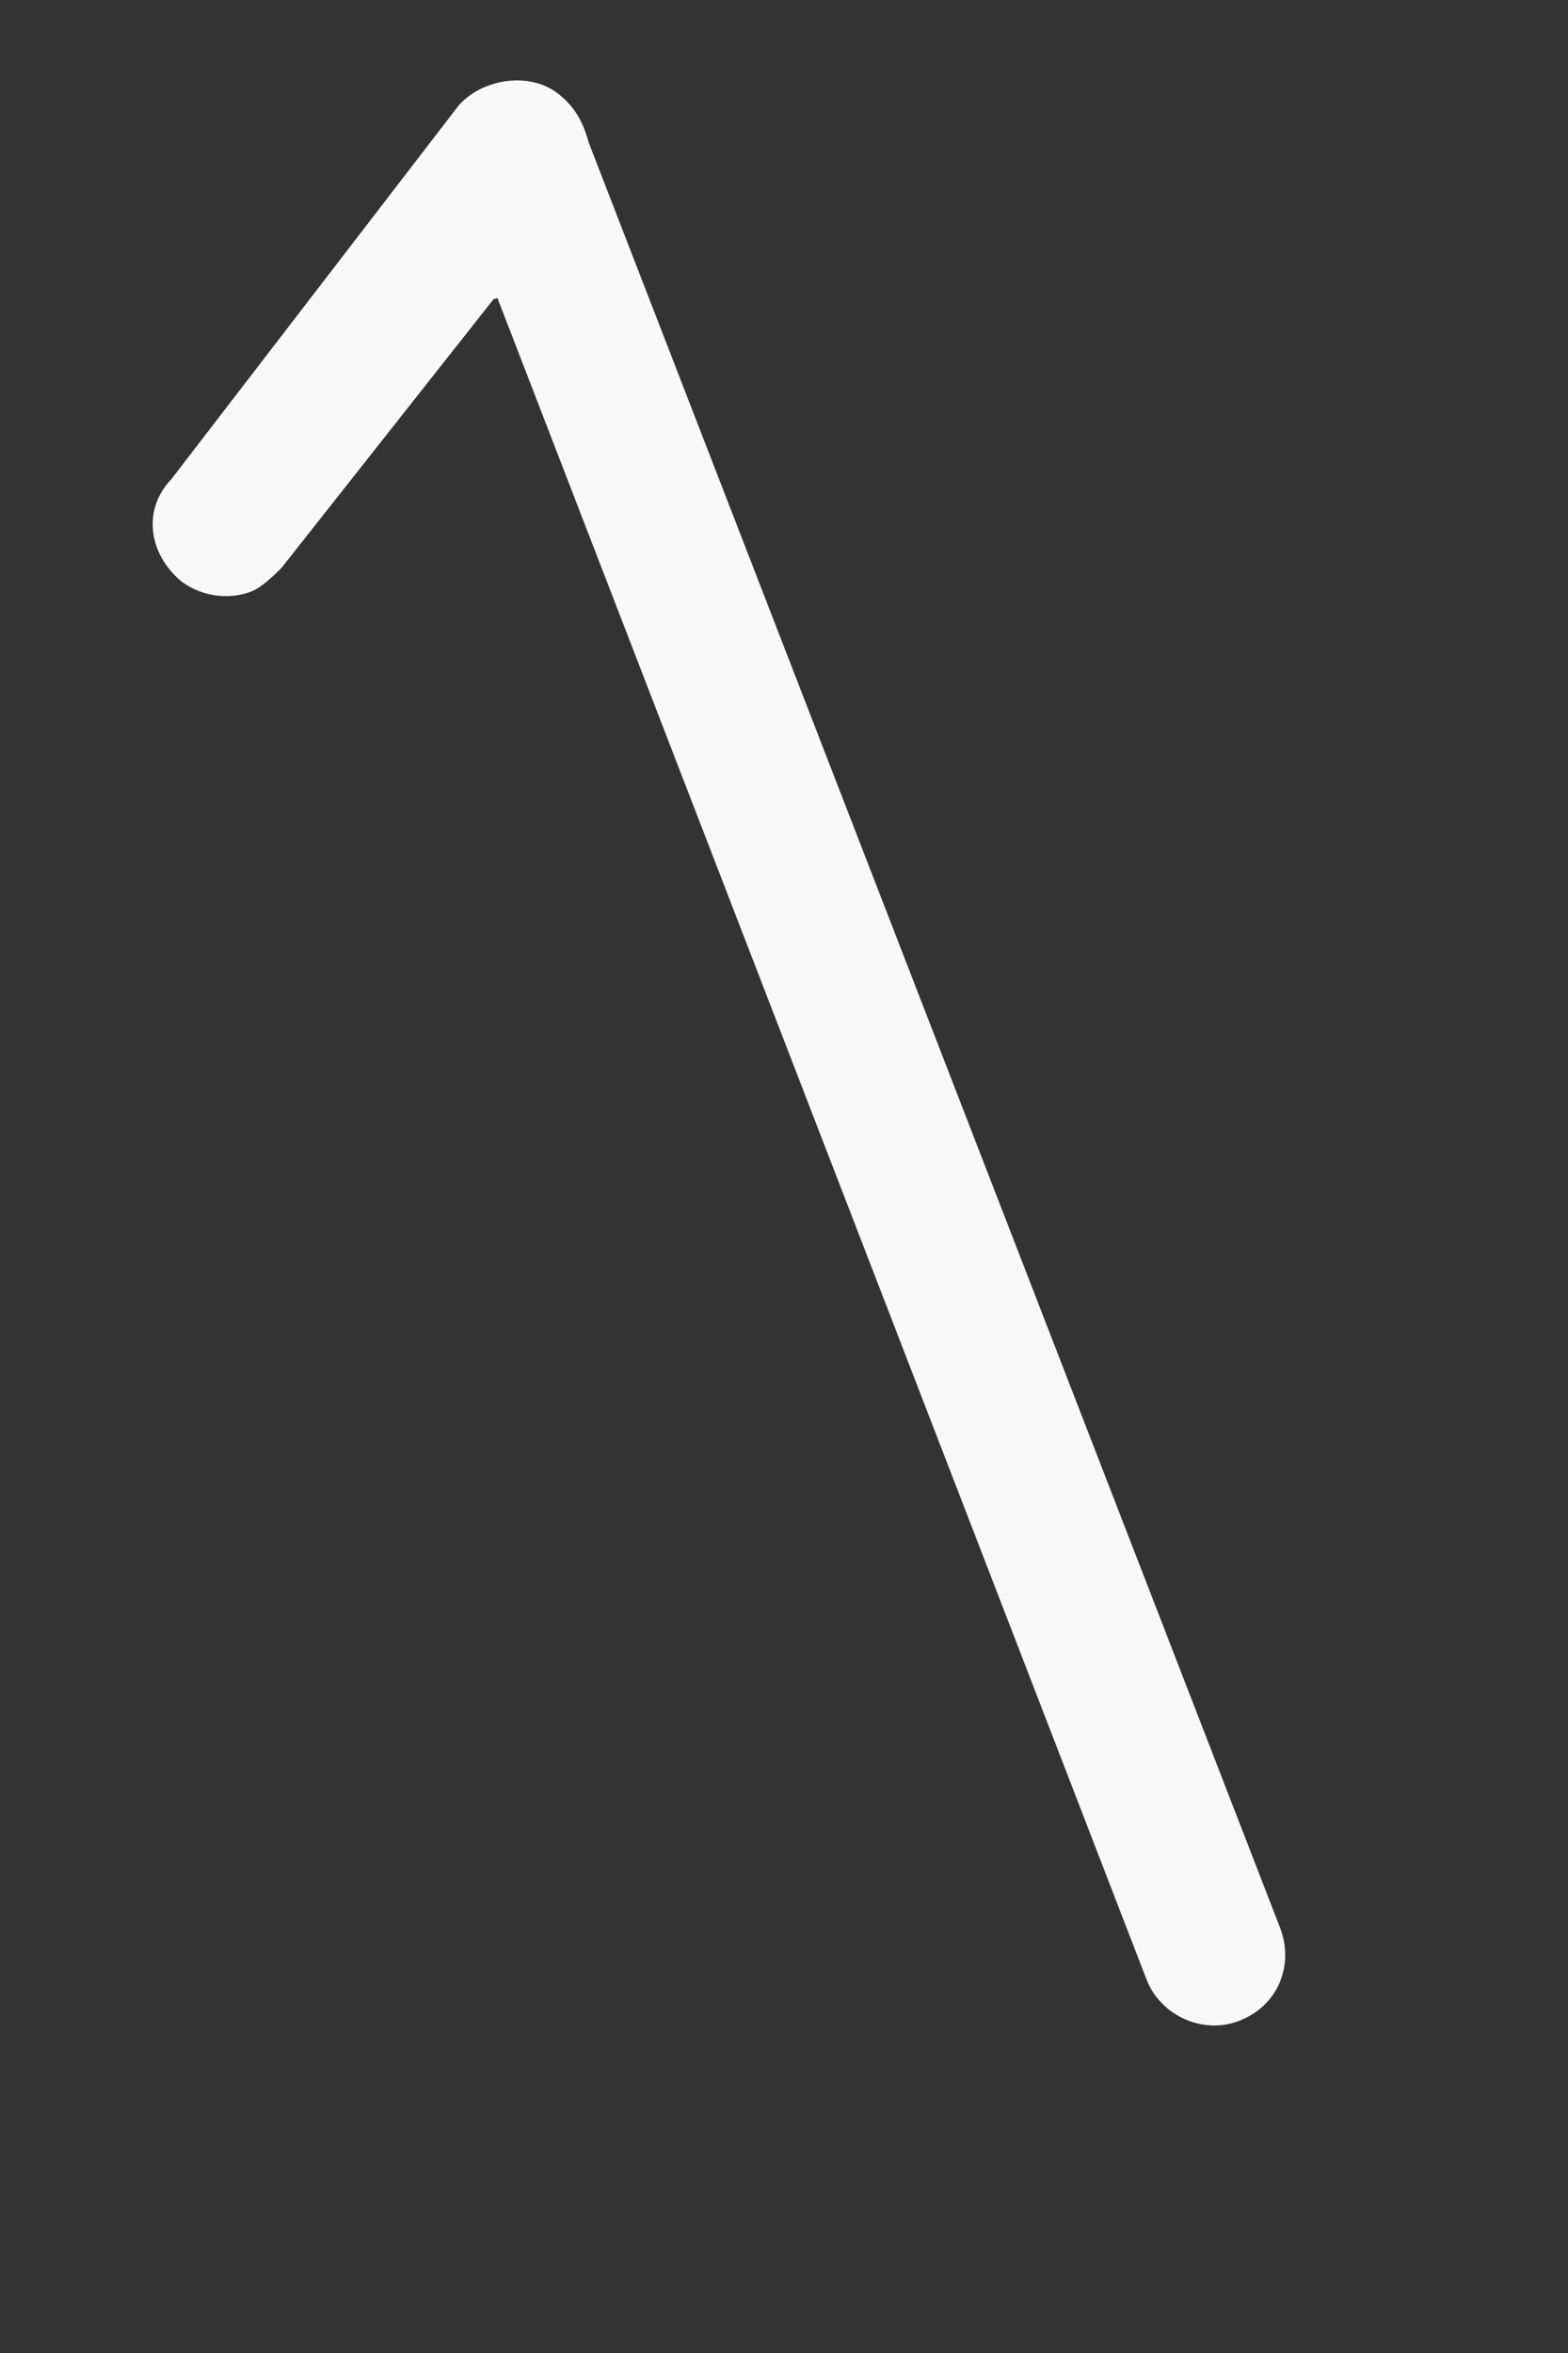 <svg preserveAspectRatio="none" width="4" height="6" viewBox="0 0 4 6" fill="none" xmlns="http://www.w3.org/2000/svg">
<rect x="0" y="0" width="4" height="6" fill="#333333" stroke="none"/>
<path vector-effect="non-scaling-stroke" d="M1.259 0.763L0.719 1.447C0.719 1.447 0.674 1.495 0.642 1.508C0.577 1.533 0.508 1.517 0.462 1.482C0.376 1.409 0.365 1.297 0.437 1.222L1.17 0.269C1.233 0.198 1.358 0.181 1.43 0.244C1.469 0.276 1.489 0.316 1.502 0.364L3.266 4.917C3.301 5.01 3.262 5.114 3.161 5.153C3.069 5.189 2.961 5.14 2.925 5.048L1.269 0.76L1.259 0.763Z" fill="#F8F8F8"/>
</svg>
